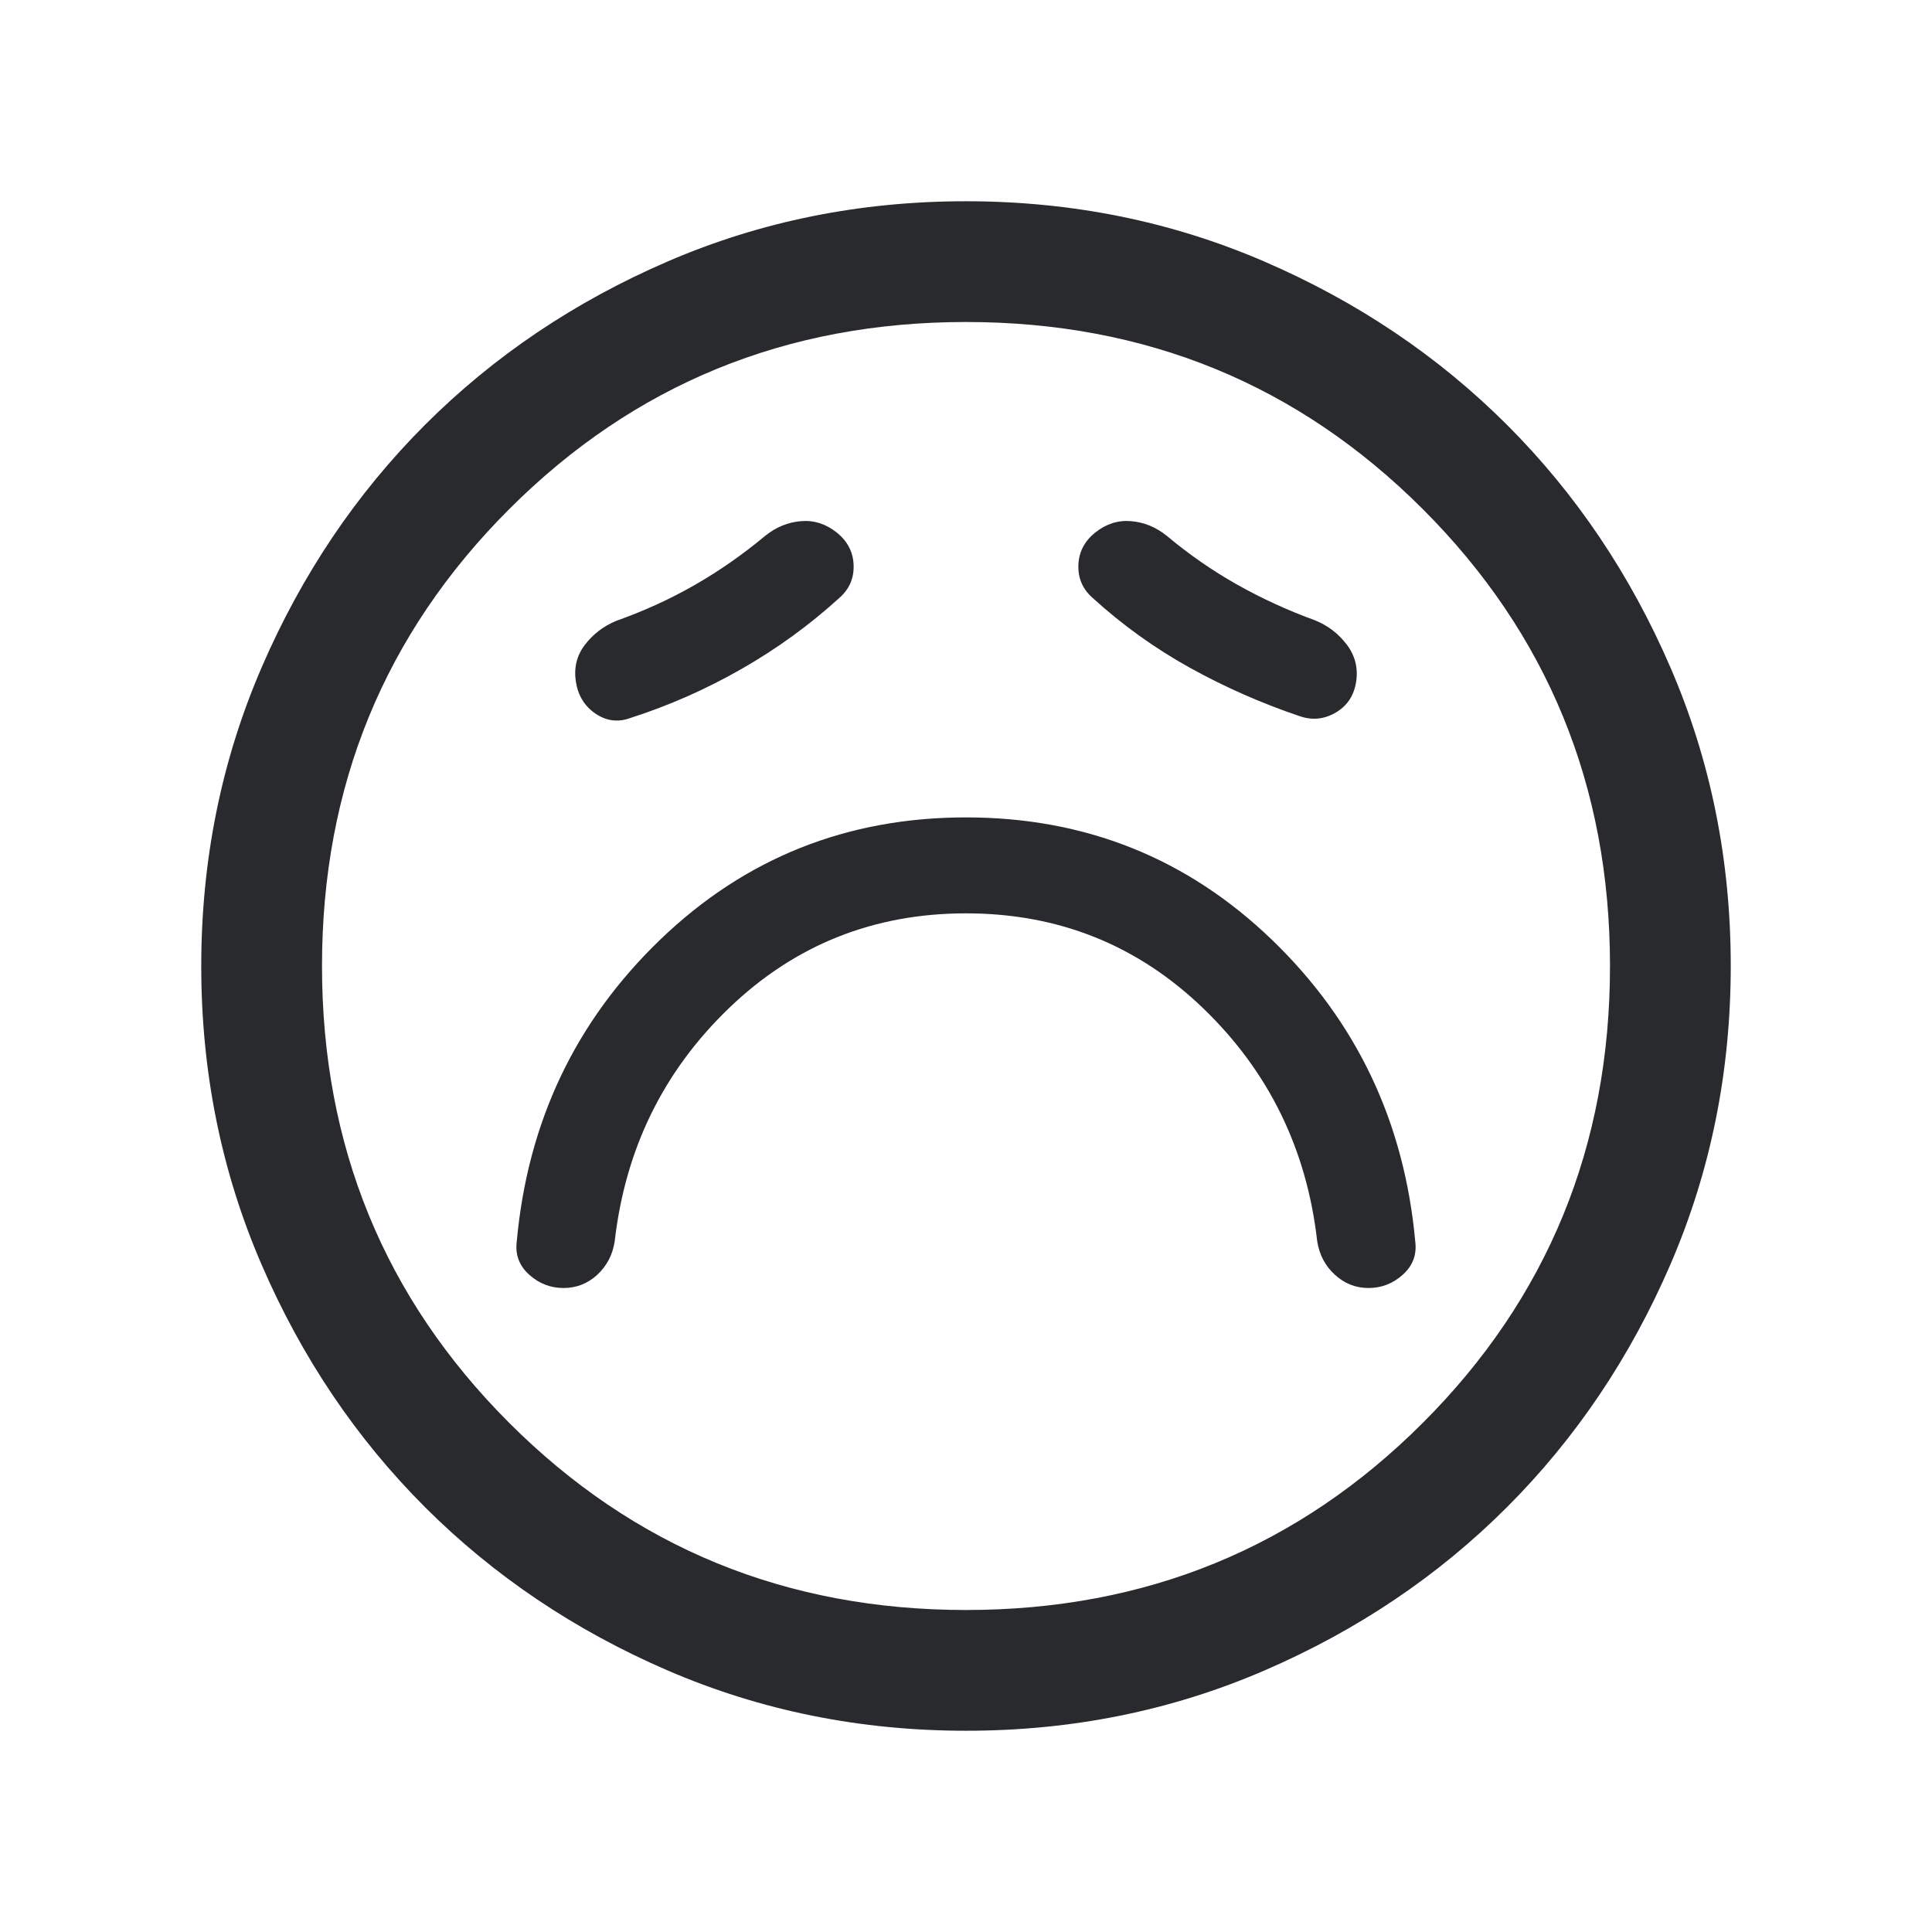 <svg width="24" height="24" viewBox="0 0 24 24" fill="none" xmlns="http://www.w3.org/2000/svg">
<mask id="mask0_503_6879" style="mask-type:alpha" maskUnits="userSpaceOnUse" x="0" y="0" width="24" height="24">
<rect width="24" height="24" fill="#D9D9D9"/>
</mask>
<g mask="url(#mask0_503_6879)">
<path d="M12 11.346C13.148 11.346 14.129 11.739 14.944 12.523C15.76 13.308 16.233 14.274 16.363 15.421C16.39 15.589 16.463 15.727 16.583 15.836C16.702 15.945 16.841 16 17 16C17.162 16 17.304 15.945 17.427 15.834C17.55 15.723 17.601 15.586 17.581 15.425C17.446 13.938 16.852 12.688 15.8 11.674C14.748 10.661 13.481 10.154 12 10.154C10.519 10.154 9.252 10.661 8.2 11.674C7.147 12.688 6.554 13.938 6.419 15.425C6.399 15.586 6.45 15.723 6.573 15.834C6.696 15.945 6.838 16 7 16C7.162 16 7.301 15.945 7.419 15.836C7.537 15.727 7.61 15.589 7.636 15.421C7.767 14.274 8.24 13.308 9.056 12.523C9.871 11.739 10.852 11.346 12 11.346ZM10.425 7.429C10.549 7.321 10.609 7.186 10.604 7.022C10.599 6.859 10.529 6.723 10.394 6.615C10.26 6.508 10.111 6.46 9.95 6.474C9.789 6.487 9.64 6.548 9.506 6.656C9.226 6.889 8.934 7.093 8.63 7.267C8.325 7.442 8 7.59 7.654 7.713C7.494 7.78 7.364 7.88 7.263 8.014C7.163 8.147 7.127 8.299 7.154 8.47C7.181 8.641 7.262 8.772 7.396 8.864C7.531 8.956 7.674 8.975 7.825 8.921C8.306 8.767 8.767 8.564 9.208 8.312C9.649 8.06 10.055 7.766 10.425 7.429ZM13.575 7.429C13.945 7.766 14.347 8.054 14.781 8.295C15.216 8.536 15.67 8.736 16.144 8.896C16.299 8.95 16.448 8.936 16.591 8.853C16.734 8.77 16.819 8.643 16.846 8.471C16.873 8.299 16.834 8.145 16.73 8.007C16.625 7.869 16.492 7.768 16.331 7.704C15.996 7.582 15.675 7.435 15.366 7.261C15.058 7.087 14.767 6.885 14.494 6.656C14.36 6.548 14.211 6.487 14.05 6.474C13.889 6.46 13.74 6.508 13.606 6.615C13.471 6.723 13.401 6.859 13.396 7.022C13.391 7.186 13.451 7.321 13.575 7.429ZM12.002 21.5C10.688 21.5 9.453 21.251 8.296 20.752C7.14 20.253 6.135 19.577 5.279 18.722C4.424 17.867 3.747 16.862 3.248 15.706C2.749 14.55 2.5 13.316 2.5 12.002C2.5 10.688 2.749 9.453 3.248 8.296C3.747 7.14 4.423 6.135 5.278 5.279C6.133 4.424 7.138 3.747 8.294 3.248C9.45 2.749 10.684 2.5 11.998 2.5C13.312 2.5 14.547 2.749 15.704 3.248C16.86 3.747 17.865 4.423 18.721 5.278C19.576 6.133 20.253 7.138 20.752 8.294C21.251 9.45 21.5 10.684 21.5 11.998C21.5 13.312 21.251 14.547 20.752 15.704C20.253 16.86 19.577 17.865 18.722 18.721C17.867 19.576 16.862 20.253 15.706 20.752C14.55 21.251 13.316 21.5 12.002 21.5ZM12 20C14.233 20 16.125 19.225 17.675 17.675C19.225 16.125 20 14.233 20 12C20 9.767 19.225 7.875 17.675 6.325C16.125 4.775 14.233 4 12 4C9.767 4 7.875 4.775 6.325 6.325C4.775 7.875 4 9.767 4 12C4 14.233 4.775 16.125 6.325 17.675C7.875 19.225 9.767 20 12 20Z" fill="#292A2E"/>
</g>
</svg>
